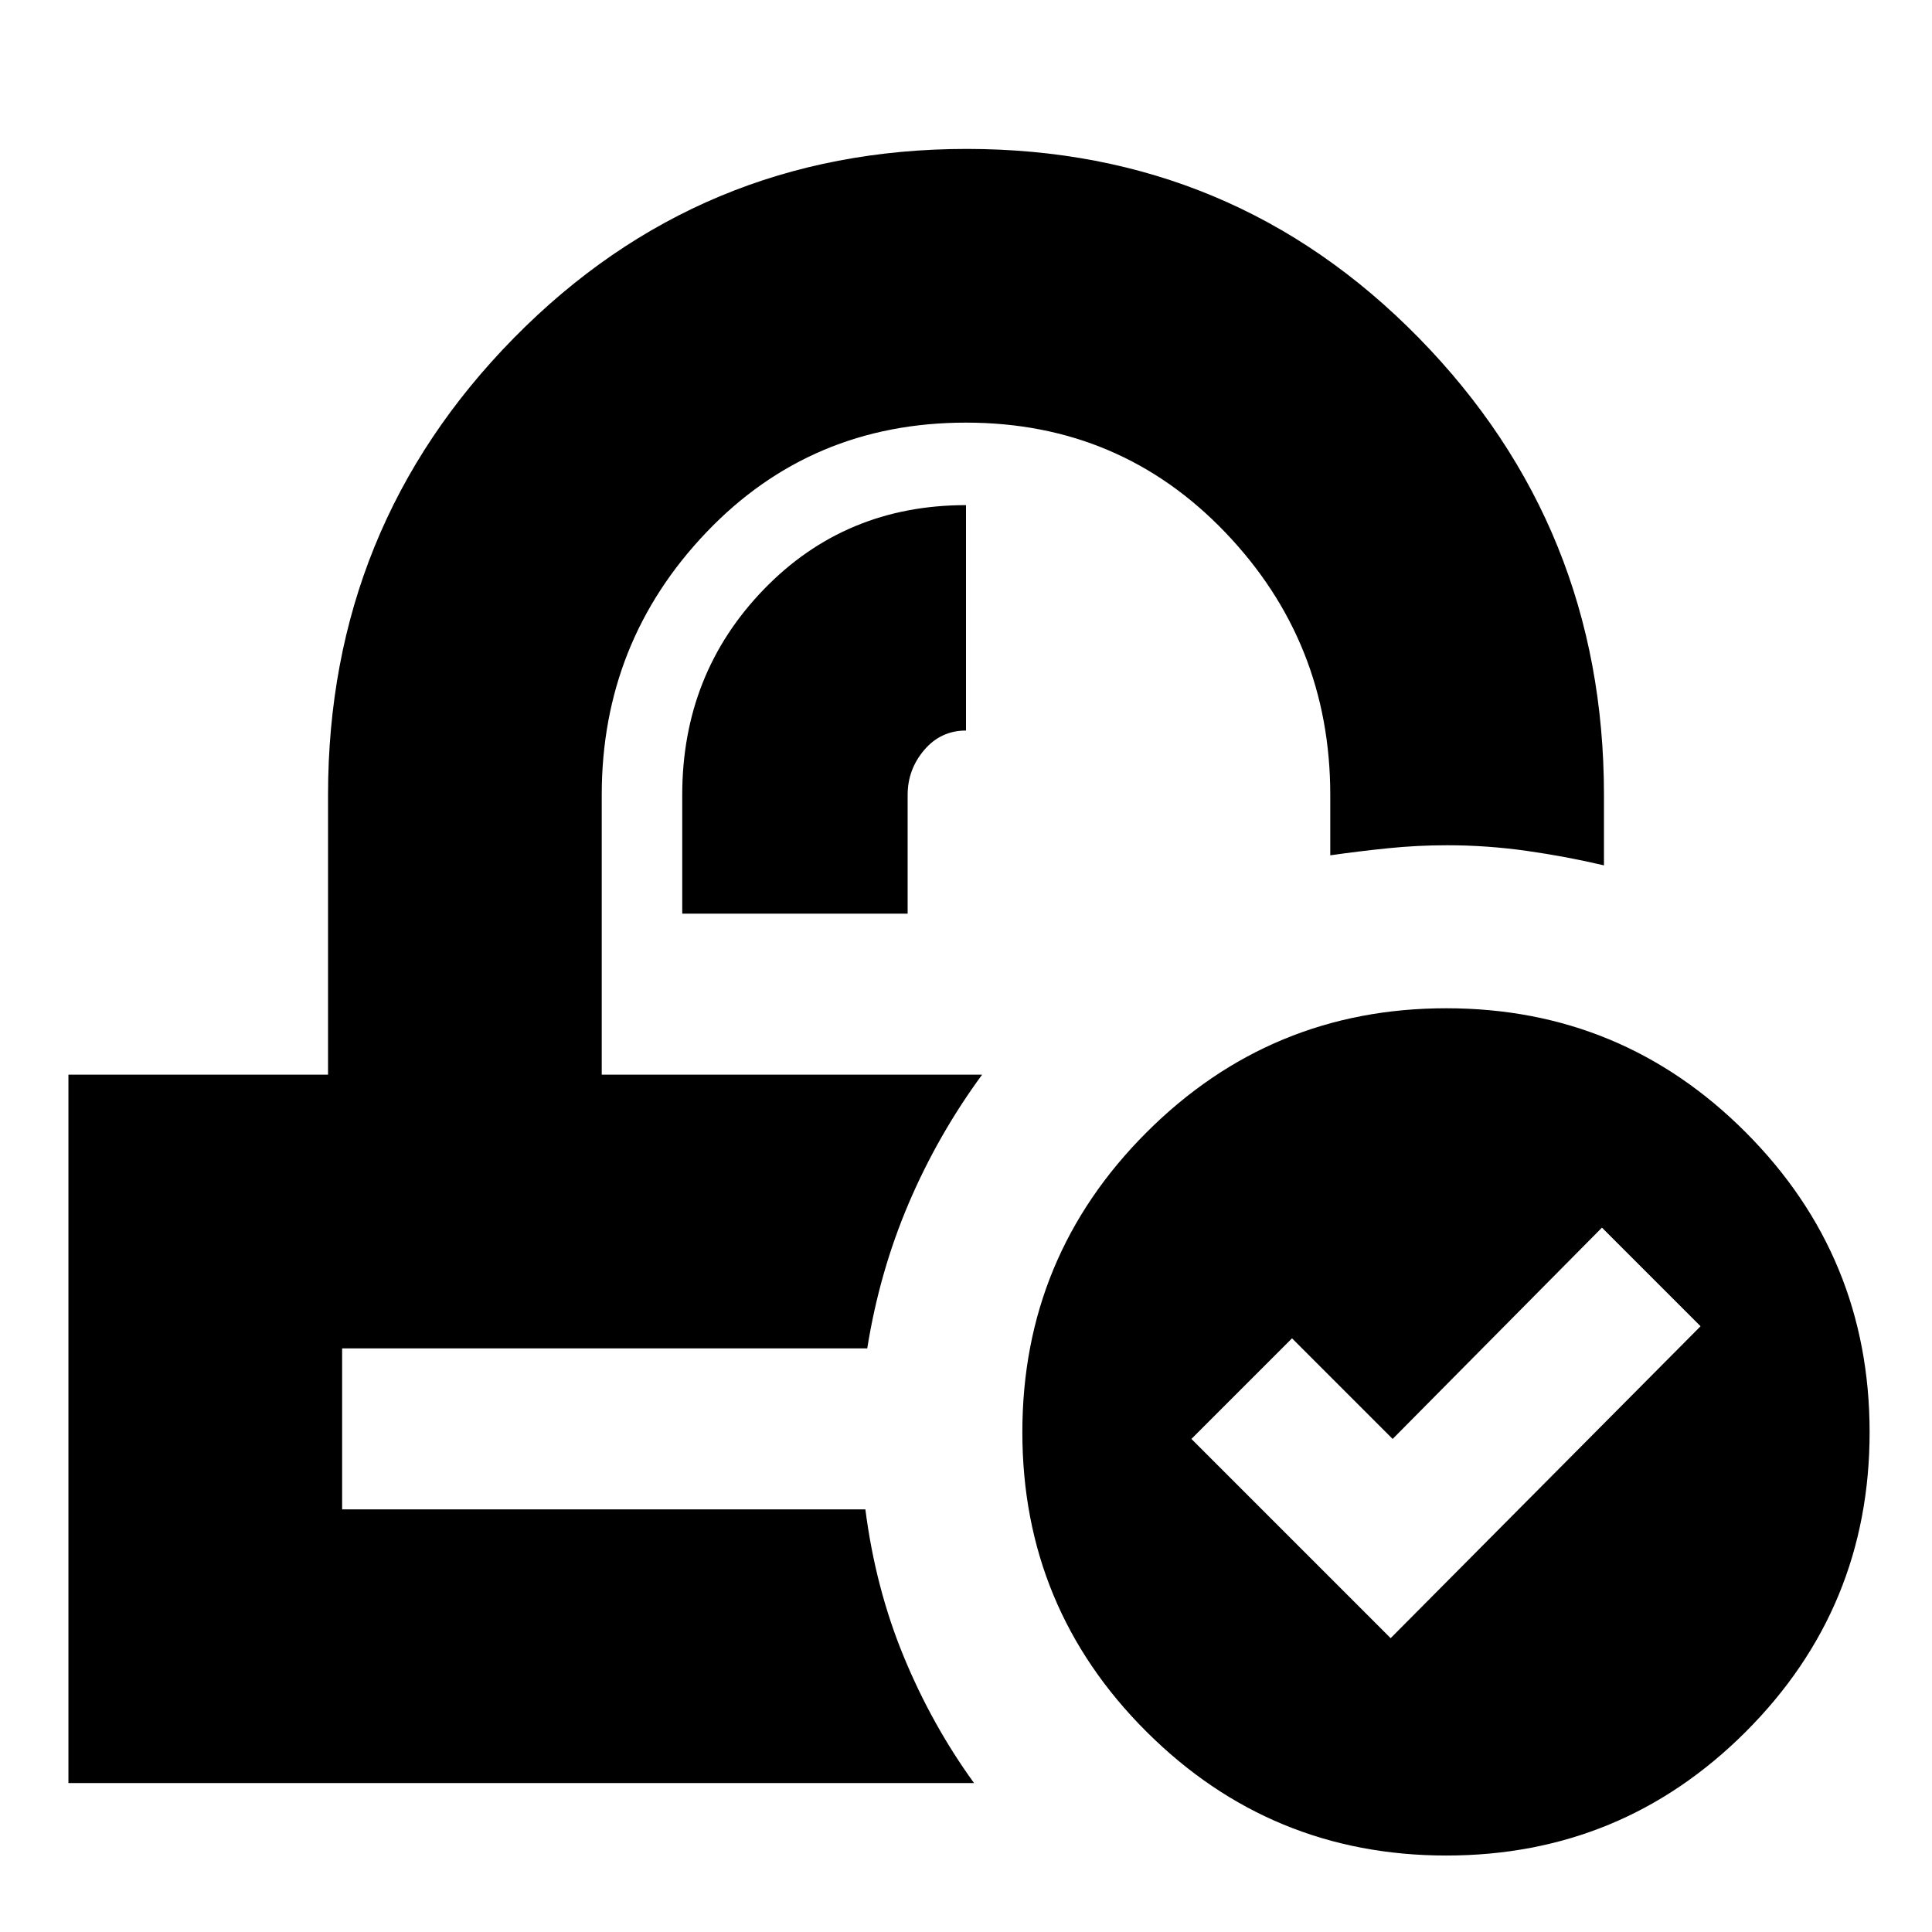 <svg xmlns="http://www.w3.org/2000/svg" height="24" viewBox="0 -960 960 960" width="24"><path d="M718.67-38q-87.29 0-148.98-61.52Q508-161.04 508-248.33q0-87.29 61.69-148.98Q631.38-459 718.67-459q87.29 0 148.81 61.69Q929-335.62 929-248.33q0 87.29-61.52 148.81Q805.96-38 718.67-38ZM691-146l154-155-49-49-104 105-50-50-50 50 99 99ZM488-426Zm-57 136Zm-92-216h112v-59q0-12.66 8.24-22.33Q467.48-597 480-597v-112q-60 0-100.5 41.89T339-565v59ZM34-74v-352h129v-139q0-133.18 92.38-227.09t225-93.91Q613-886 705-792.09T797-565v35q-18.24-4.33-38.12-7.17Q739-540 719.11-540q-14.89 0-29.5 1.5T661-535v-30q0-76-52.21-130.5Q556.59-750 480-750q-77 0-129 54.5T299-565v139h189q-22 30-36.5 64t-20.57 72H170v80h260q5 39 19 73t35 63H34Z"/></svg>